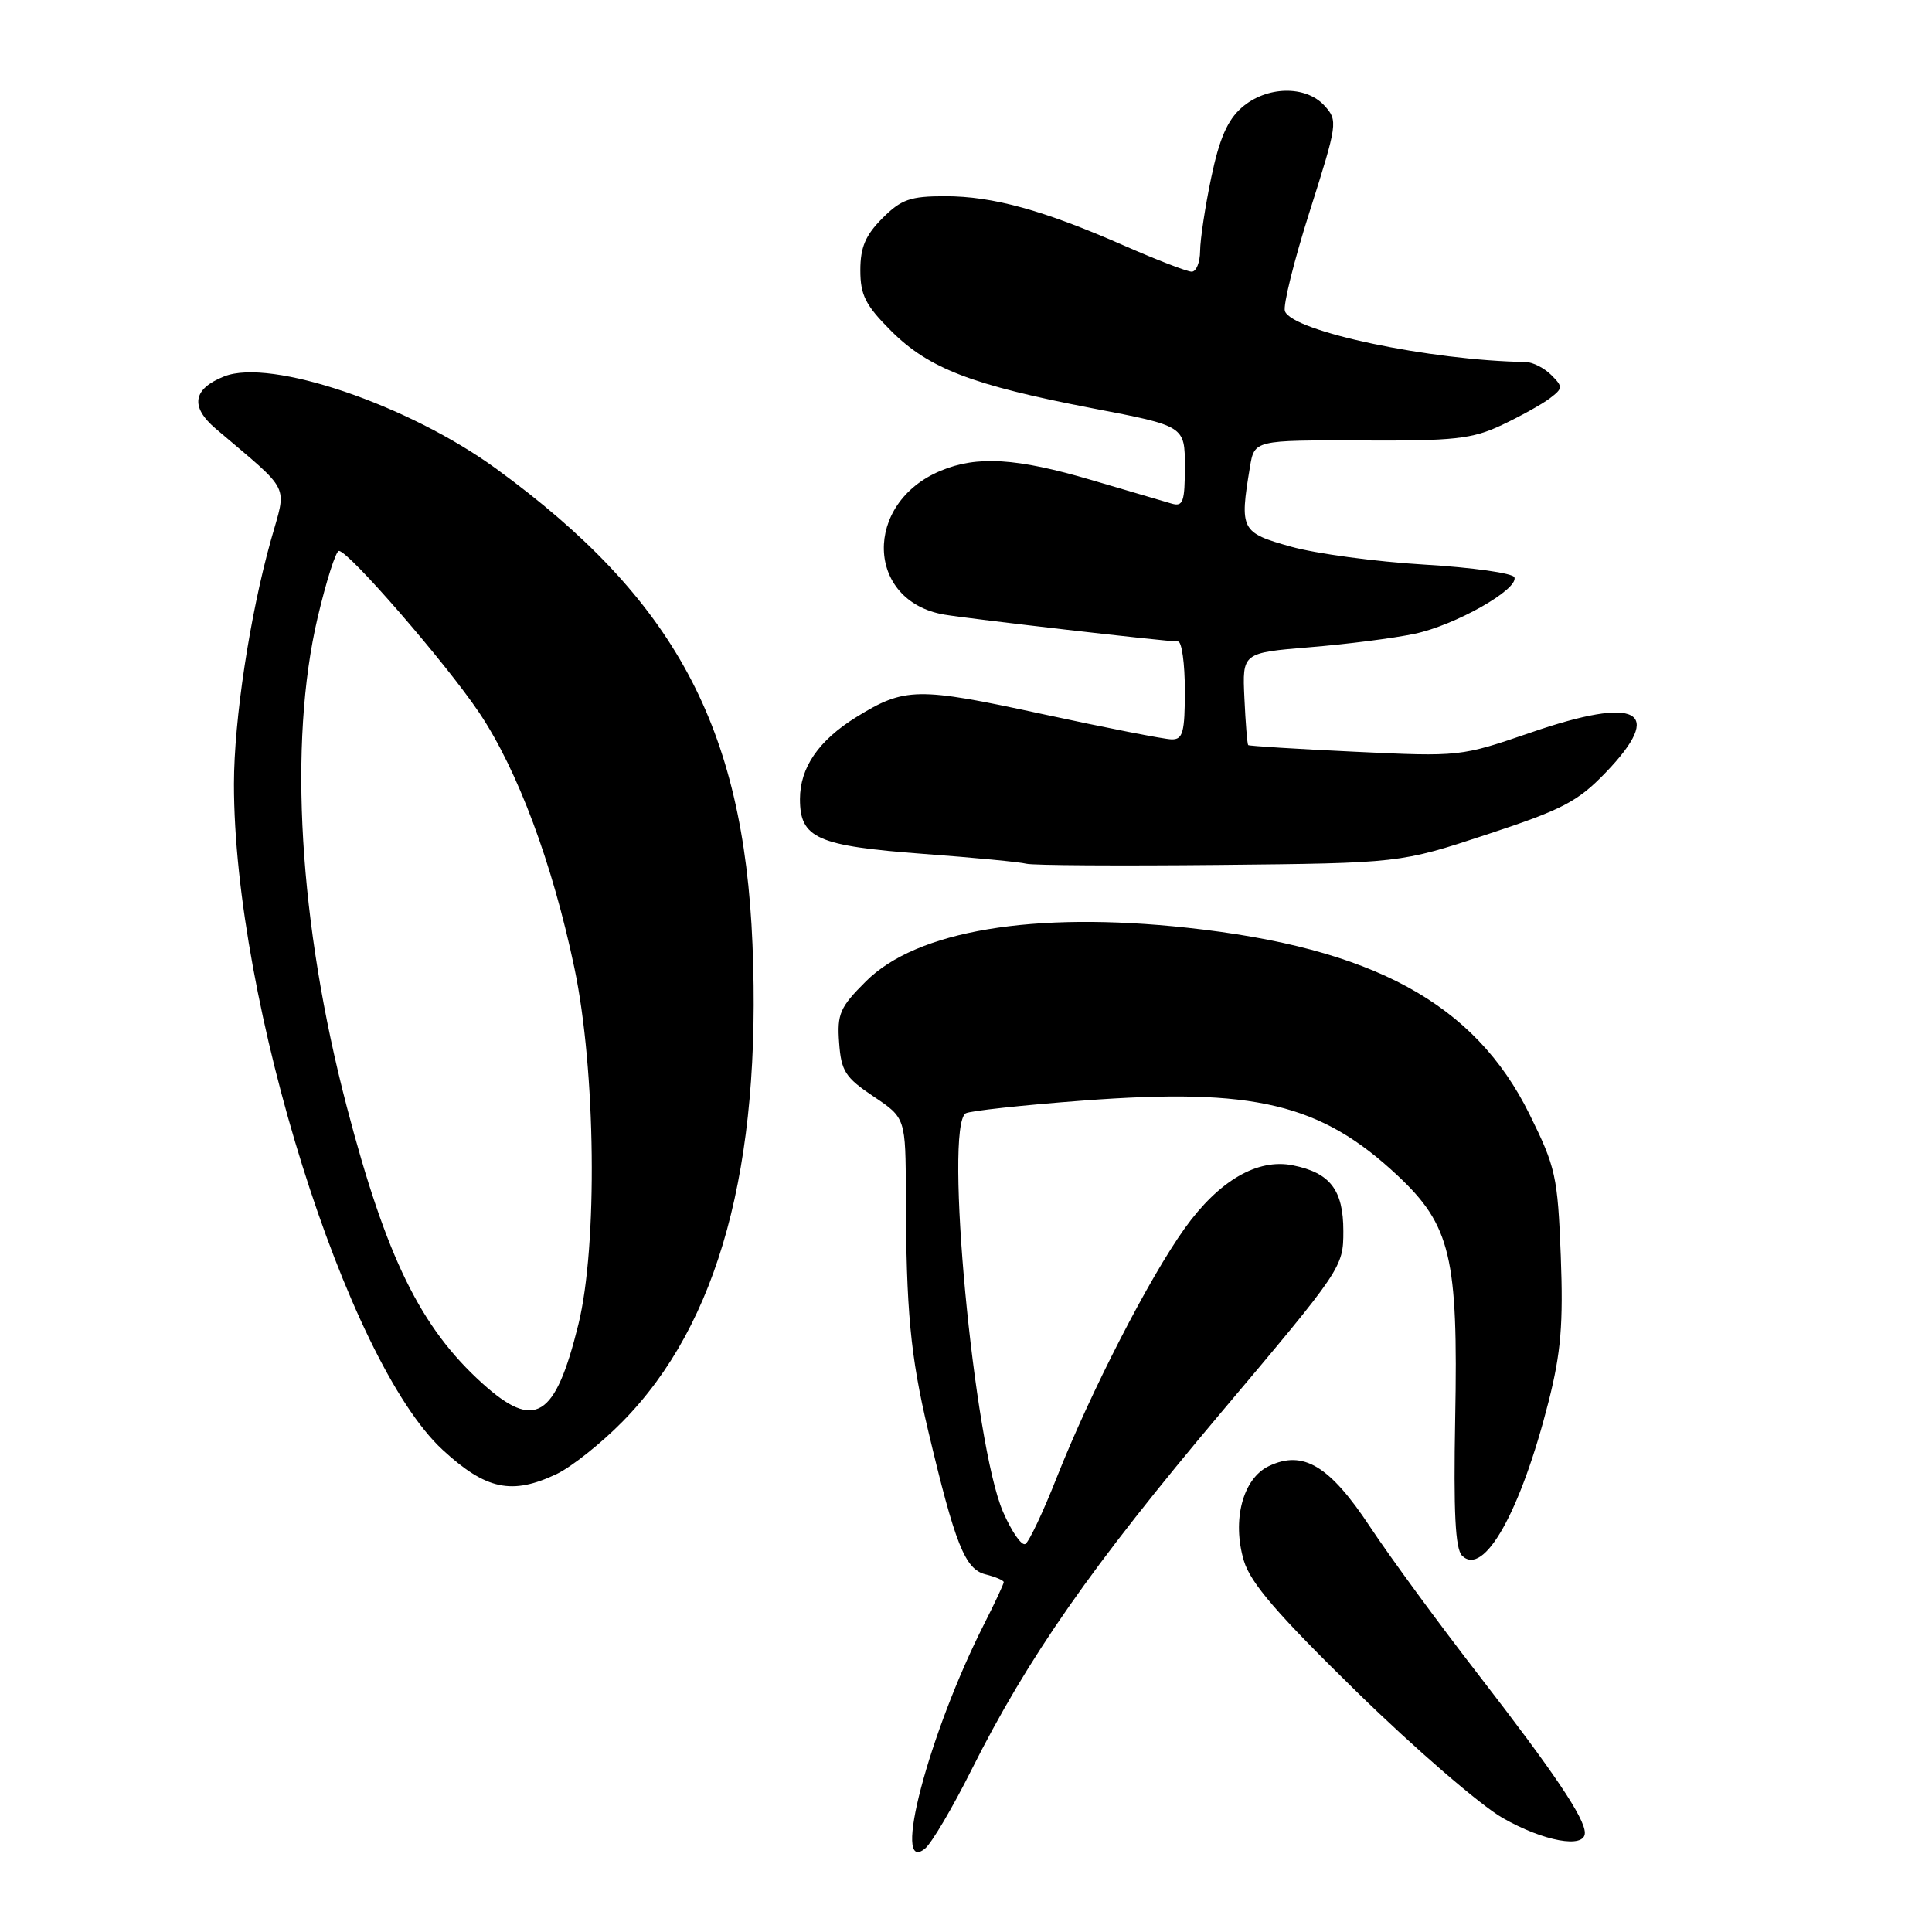 <?xml version="1.0" encoding="UTF-8" standalone="no"?>
<!DOCTYPE svg PUBLIC "-//W3C//DTD SVG 1.1//EN" "http://www.w3.org/Graphics/SVG/1.1/DTD/svg11.dtd" >
<svg xmlns="http://www.w3.org/2000/svg" xmlns:xlink="http://www.w3.org/1999/xlink" version="1.1" viewBox="0 0 256 256">
 <g >
 <path fill="currentColor"
d=" M 128.71 234.55 C 136.19 219.63 144.63 207.54 161.75 187.23 C 177.84 168.15 178.00 167.91 178.00 163.13 C 178.00 157.67 176.26 155.40 171.30 154.41 C 166.61 153.47 161.51 156.45 156.99 162.75 C 152.26 169.35 144.51 184.44 140.03 195.76 C 138.24 200.31 136.36 204.28 135.87 204.58 C 135.38 204.88 134.05 202.96 132.90 200.31 C 129.02 191.32 125.09 149.30 127.96 147.52 C 128.49 147.20 135.50 146.43 143.53 145.83 C 166.19 144.12 174.97 146.21 185.16 155.74 C 192.23 162.36 193.23 166.57 192.82 187.96 C 192.59 200.37 192.83 205.23 193.73 206.13 C 196.61 209.01 201.50 200.30 205.20 185.70 C 206.84 179.20 207.15 175.44 206.81 166.39 C 206.40 155.85 206.14 154.67 202.66 147.63 C 195.40 132.94 181.90 125.59 157.30 122.93 C 136.92 120.72 121.45 123.31 114.72 130.05 C 111.29 133.47 110.91 134.35 111.19 138.16 C 111.46 141.94 112.00 142.77 115.75 145.29 C 120.00 148.13 120.00 148.13 120.03 158.32 C 120.07 173.67 120.63 179.63 122.97 189.50 C 126.56 204.64 127.86 207.93 130.58 208.61 C 131.91 208.94 133.00 209.41 133.00 209.64 C 133.00 209.88 131.84 212.36 130.42 215.16 C 123.06 229.67 118.06 248.68 122.59 244.93 C 123.46 244.20 126.22 239.53 128.71 234.55 Z  M 210.00 242.87 C 210.00 240.92 205.97 234.93 195.97 222.00 C 190.64 215.12 184.15 206.26 181.54 202.31 C 176.18 194.20 172.67 192.09 168.12 194.27 C 164.67 195.92 163.22 201.45 164.82 206.81 C 165.71 209.77 169.26 213.89 179.83 224.23 C 187.45 231.68 196.12 239.17 199.09 240.88 C 204.51 243.99 210.00 244.99 210.00 242.87 Z  M 73.77 195.31 C 75.73 194.37 79.66 191.25 82.49 188.37 C 95.23 175.43 100.92 154.56 99.71 125.15 C 98.53 96.30 89.40 79.34 65.75 62.11 C 54.14 53.65 35.87 47.44 29.72 49.87 C 25.55 51.52 25.16 53.89 28.58 56.80 C 38.73 65.44 38.02 63.98 35.88 71.63 C 33.10 81.58 31.01 95.39 31.00 103.87 C 30.99 132.73 45.92 180.37 58.66 192.12 C 64.41 197.41 67.82 198.13 73.77 195.31 Z  M 197.00 110.58 C 207.03 107.28 209.04 106.23 212.75 102.38 C 220.69 94.13 217.05 92.17 202.86 97.06 C 193.54 100.26 193.44 100.27 179.56 99.61 C 171.89 99.25 165.52 98.85 165.39 98.73 C 165.27 98.60 165.04 95.80 164.89 92.50 C 164.61 86.50 164.61 86.50 173.55 85.76 C 178.47 85.36 184.72 84.56 187.44 83.98 C 192.82 82.85 201.20 78.11 200.67 76.50 C 200.49 75.95 195.10 75.19 188.71 74.81 C 182.31 74.43 174.36 73.36 171.04 72.43 C 164.43 70.58 164.24 70.21 165.62 61.91 C 166.21 58.32 166.21 58.32 180.36 58.37 C 192.75 58.43 195.06 58.17 199.00 56.32 C 201.47 55.15 204.34 53.56 205.36 52.78 C 207.10 51.45 207.12 51.26 205.54 49.68 C 204.61 48.76 203.10 47.99 202.18 47.97 C 189.51 47.77 171.29 43.93 170.26 41.24 C 169.98 40.52 171.46 34.55 173.55 27.98 C 177.24 16.36 177.29 15.98 175.52 14.02 C 173.03 11.27 167.82 11.38 164.54 14.25 C 162.65 15.90 161.57 18.38 160.50 23.50 C 159.69 27.35 159.03 31.74 159.02 33.25 C 159.01 34.76 158.51 36.00 157.91 36.00 C 157.31 36.00 153.32 34.46 149.03 32.58 C 138.30 27.86 131.58 26.00 125.24 26.00 C 120.61 26.00 119.43 26.41 116.92 28.92 C 114.68 31.17 114.00 32.76 114.00 35.81 C 114.00 39.10 114.68 40.45 118.07 43.84 C 123.07 48.83 128.76 51.02 144.75 54.10 C 157.00 56.45 157.00 56.45 157.00 61.84 C 157.00 66.50 156.76 67.17 155.25 66.73 C 154.29 66.45 149.51 65.05 144.64 63.61 C 134.69 60.68 129.47 60.36 124.64 62.38 C 114.35 66.67 114.70 79.67 125.14 81.44 C 128.58 82.02 154.46 85.00 156.10 85.00 C 156.59 85.00 157.00 87.92 157.00 91.50 C 157.00 97.03 156.74 98.00 155.25 97.97 C 154.29 97.96 146.55 96.44 138.05 94.60 C 121.58 91.03 119.87 91.06 113.48 95.01 C 108.47 98.11 106.00 101.71 106.00 105.89 C 106.00 111.08 108.27 112.09 122.43 113.15 C 129.07 113.64 135.18 114.23 136.00 114.45 C 136.82 114.67 148.30 114.74 161.50 114.61 C 185.50 114.37 185.50 114.37 197.00 110.58 Z  M 63.92 183.31 C 55.72 175.90 51.18 166.65 45.95 146.64 C 39.61 122.40 38.19 98.48 42.08 81.87 C 43.23 76.99 44.50 73.00 44.91 73.00 C 46.20 73.00 59.09 87.87 63.50 94.44 C 68.59 102.03 73.21 114.42 76.11 128.25 C 78.95 141.73 79.21 165.07 76.64 175.49 C 73.57 187.93 70.88 189.59 63.92 183.31 Z "/>
</g>
</svg>